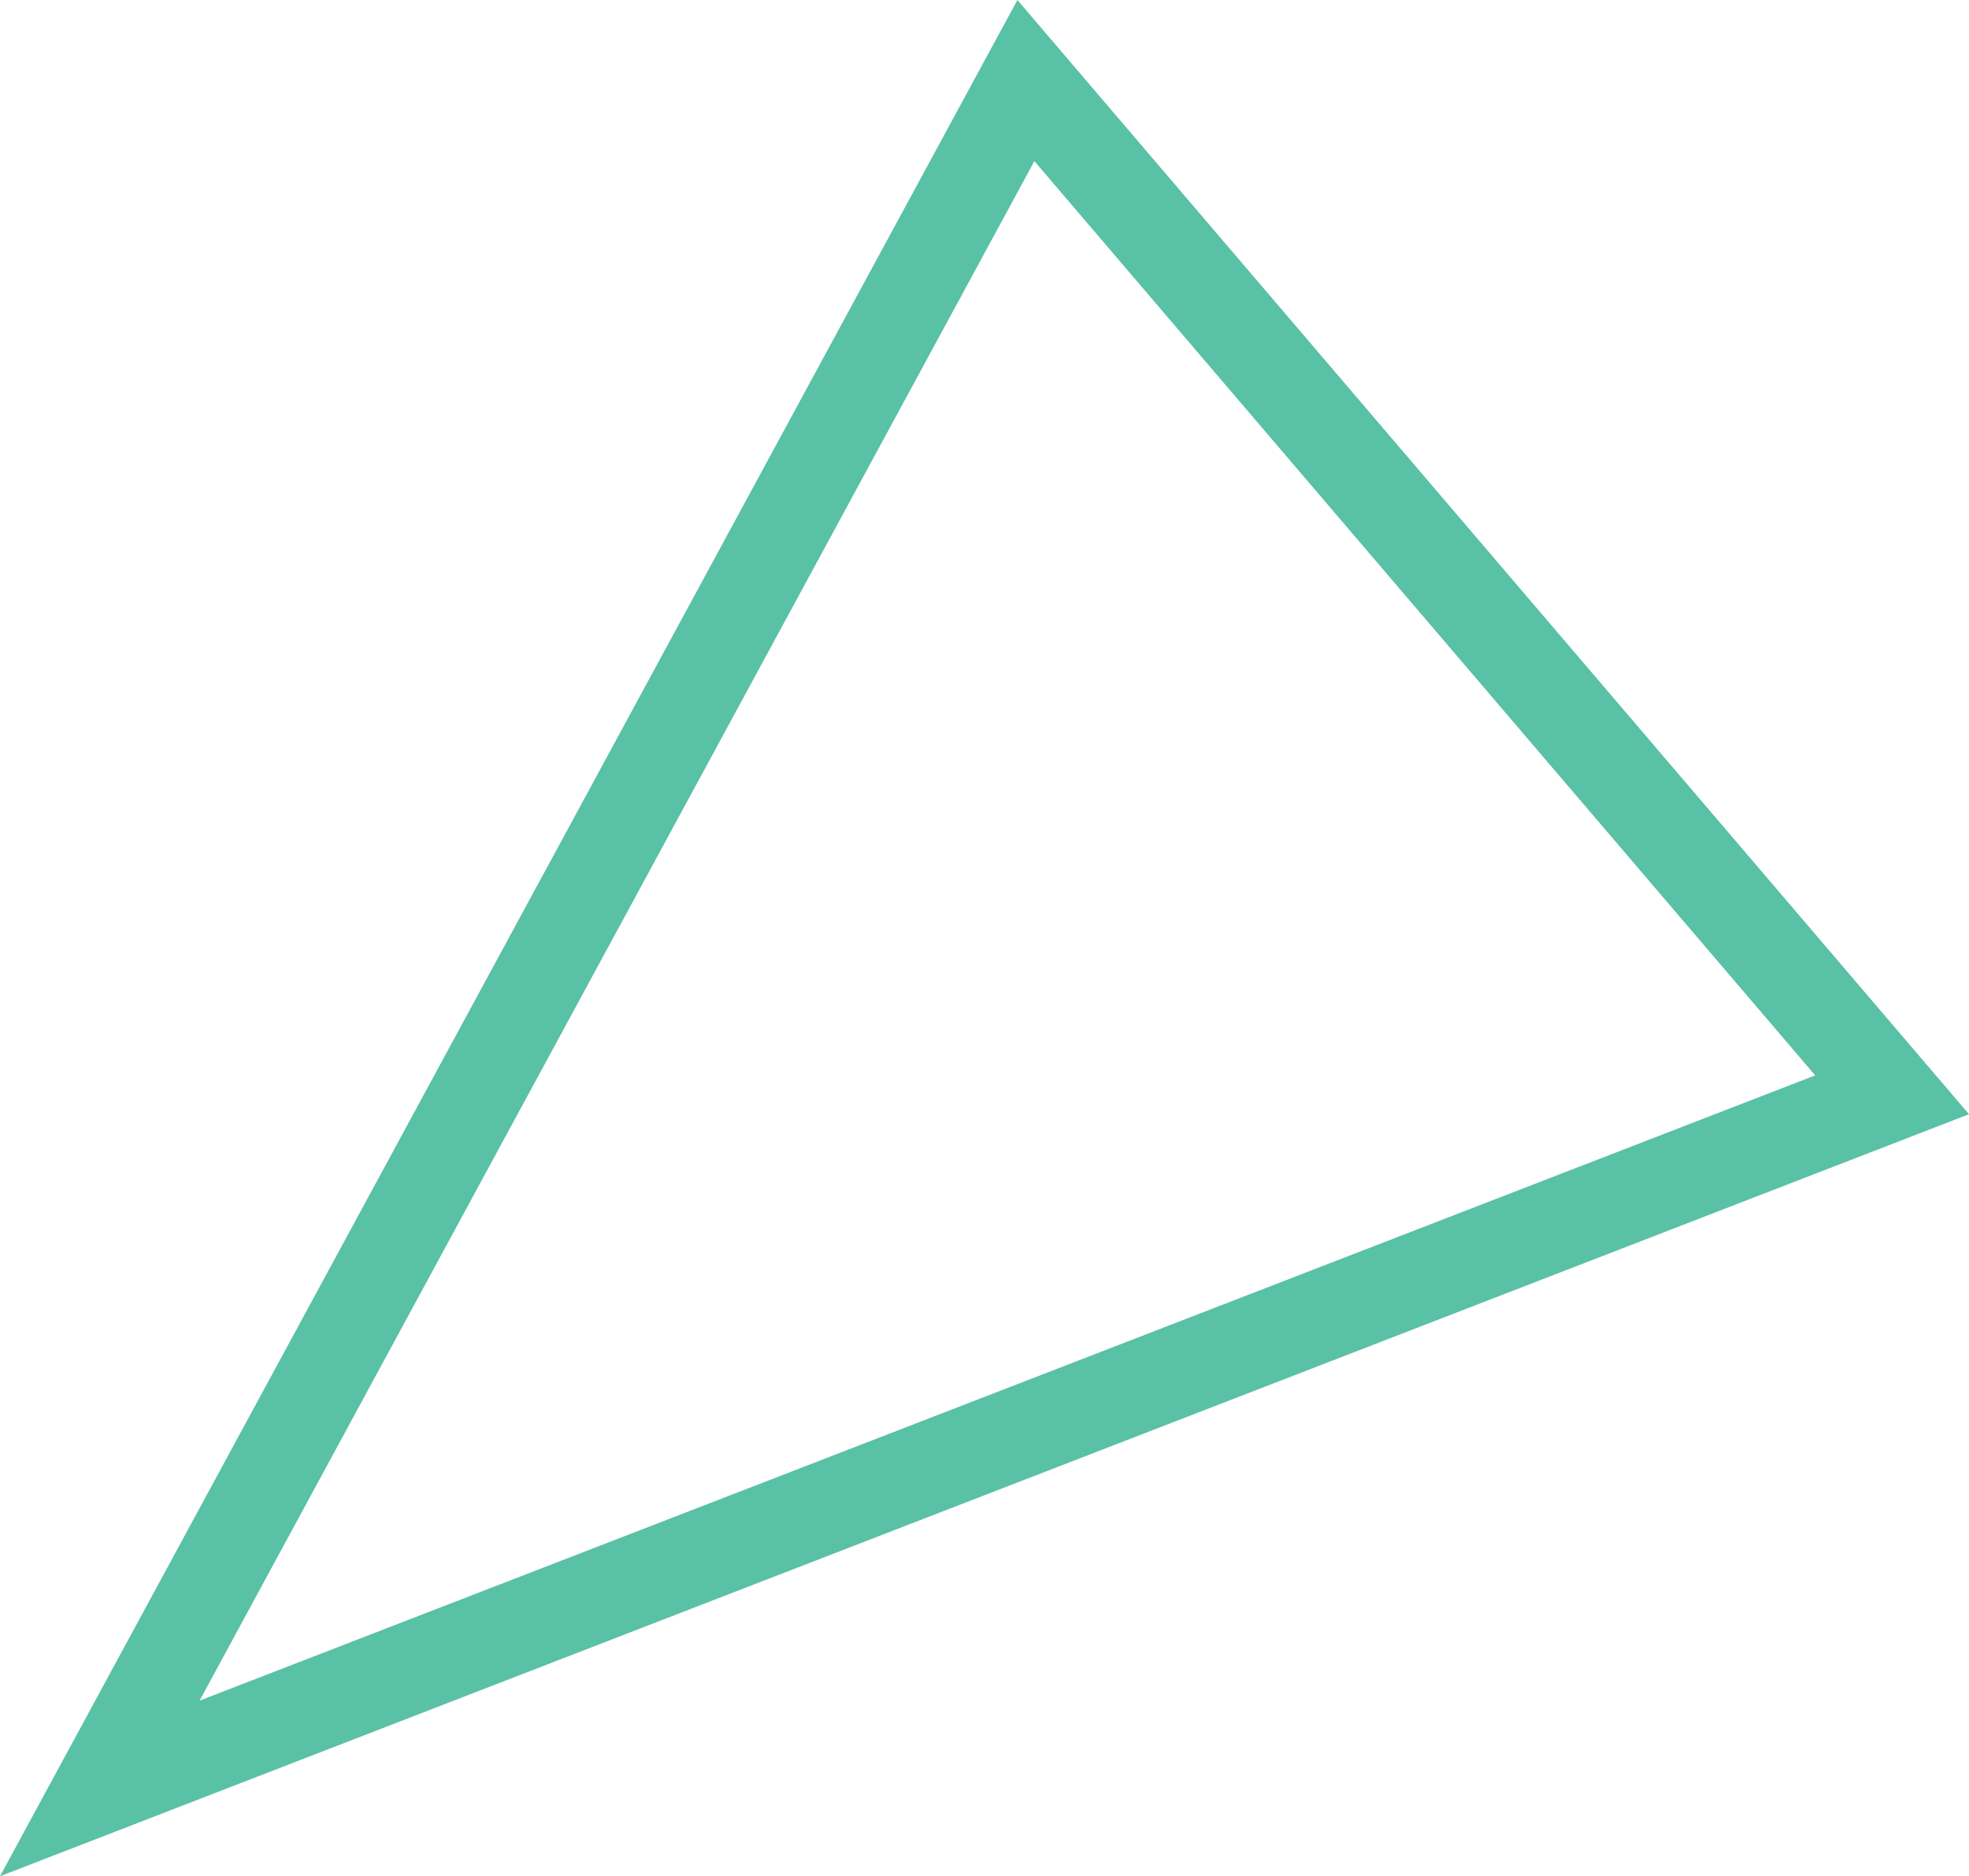 <?xml version="1.0" encoding="iso-8859-1"?>
<!-- Generator: Adobe Illustrator 19.2.1, SVG Export Plug-In . SVG Version: 6.00 Build 0)  -->
<svg version="1.1" xmlns="http://www.w3.org/2000/svg" xmlns:xlink="http://www.w3.org/1999/xlink" x="0px" y="0px"
	 viewBox="0 0 64.395 61.363" style="enable-background:new 0 0 64.395 61.363;" xml:space="preserve">
<g id="other4.2">
	<polygon style="fill:none;stroke:#59C1A5;stroke-width:3;stroke-miterlimit:10;" points="33.551,2.635 3.263,58.492 61.88,35.806 	
		"/>
</g>
<g id="Layer_1">
</g>
</svg>
